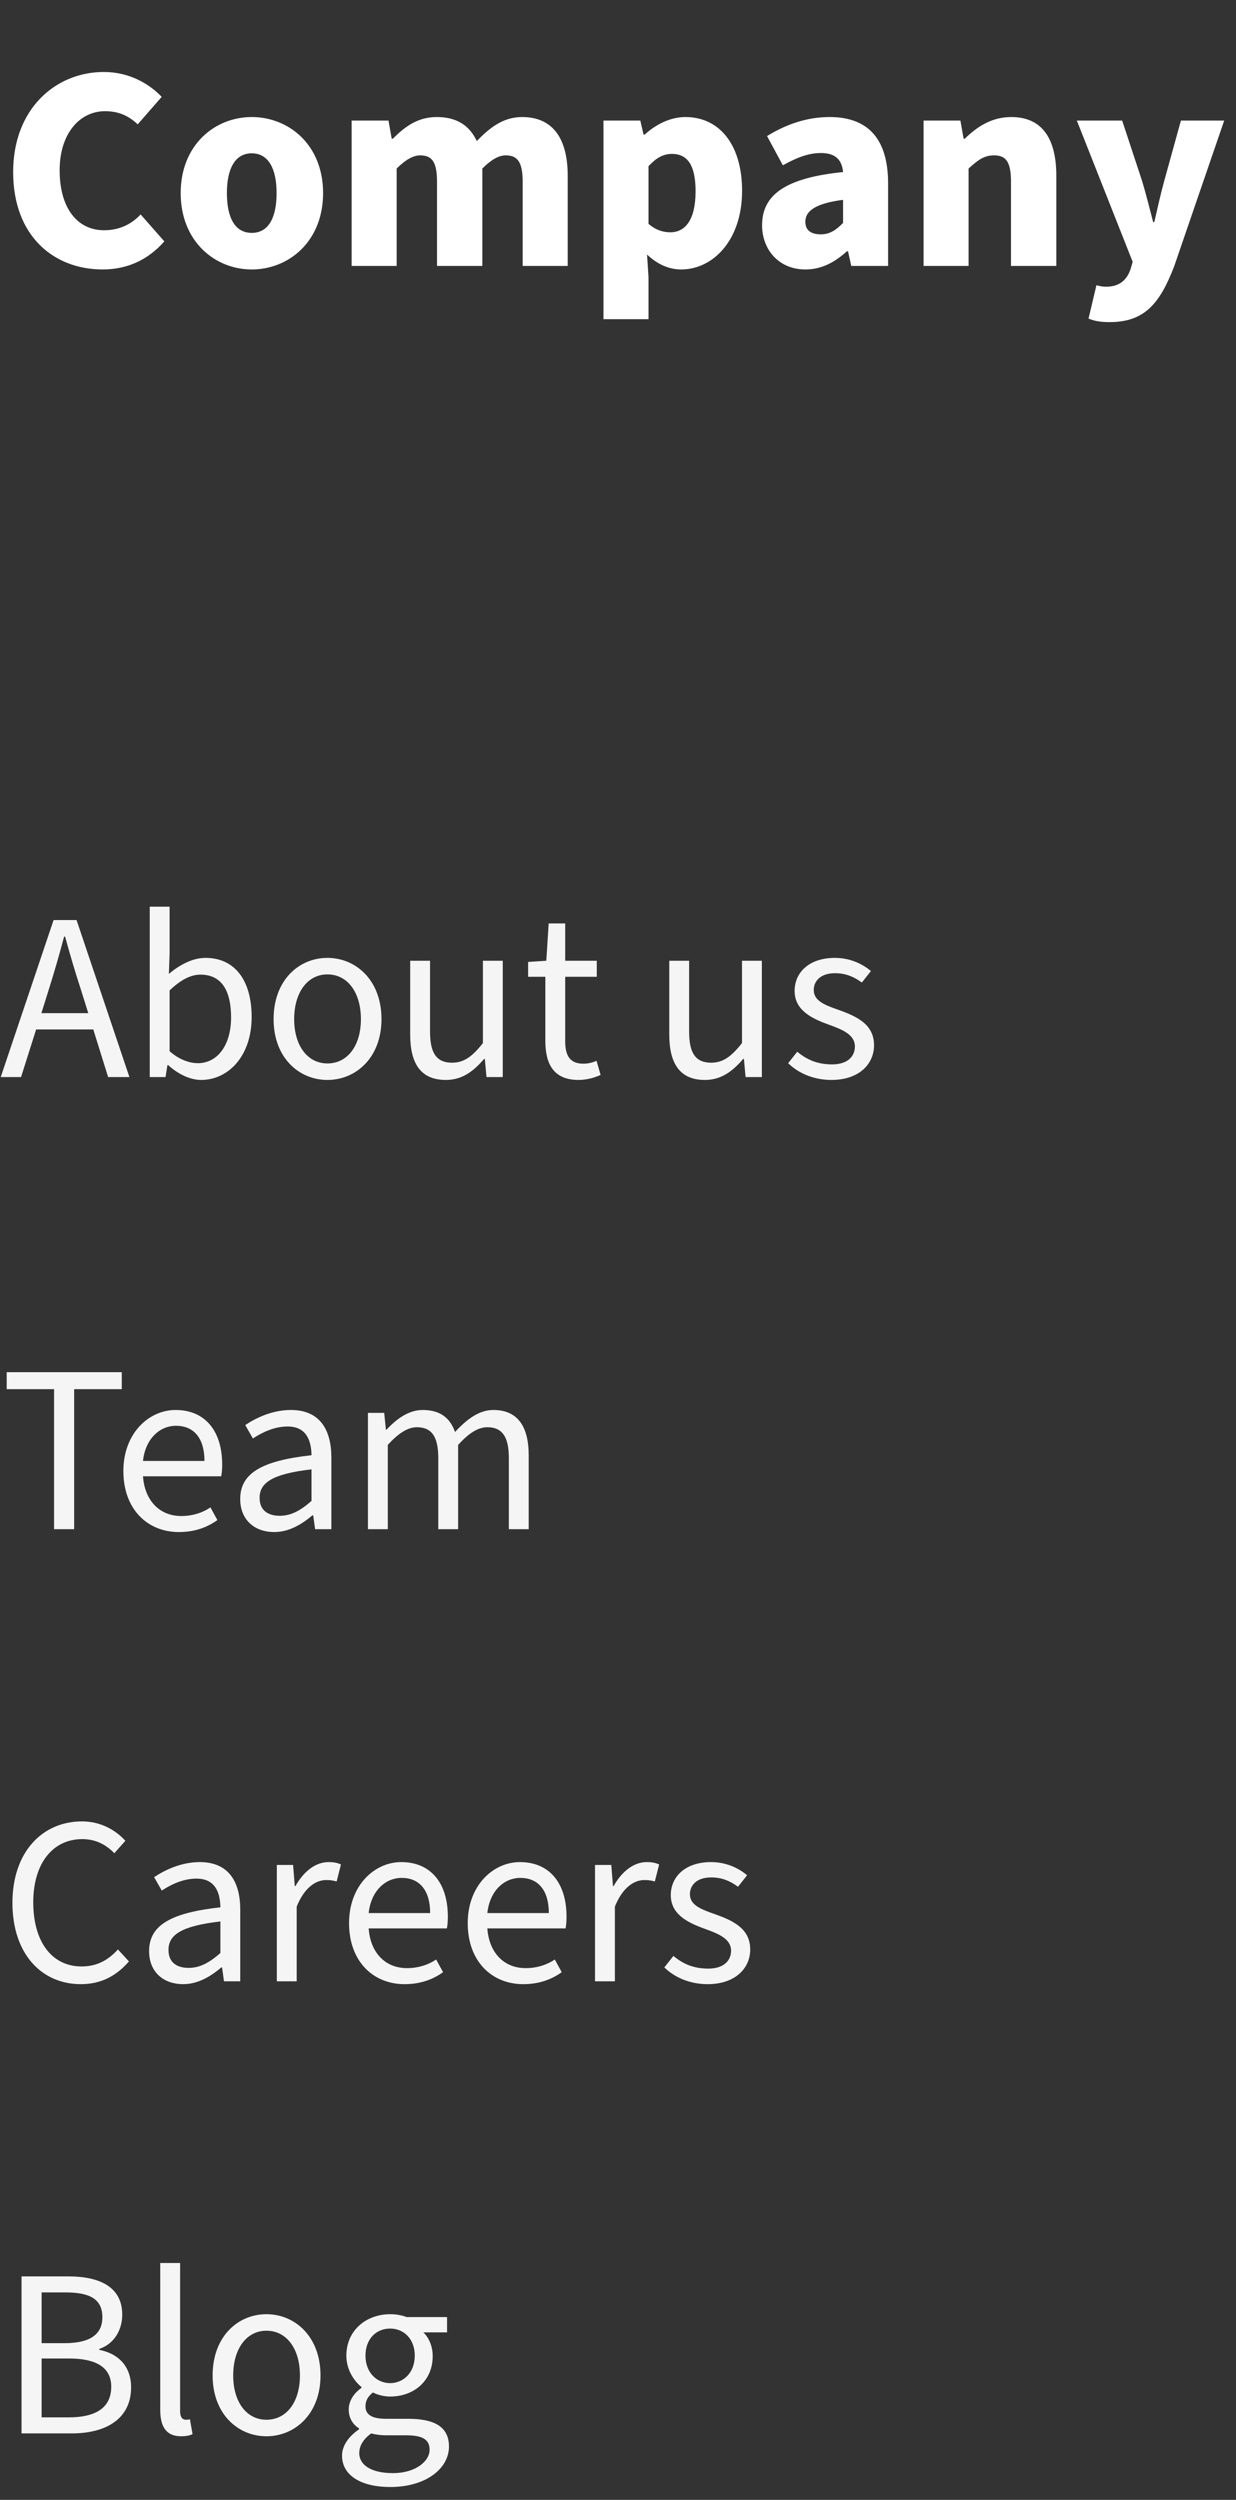 <svg width="93" height="188" viewBox="0 0 93 188" fill="none" xmlns="http://www.w3.org/2000/svg">
<rect x="0" y="0" width="93" height="188" fill="#333333" stroke="none"/>
<path d="M7.722 20.264C9.526 20.264 11.11 19.582 12.364 18.152L10.582 16.128C9.9 16.854 8.998 17.316 7.832 17.316C5.83 17.316 4.488 15.666 4.488 12.806C4.488 10.034 6.006 8.362 7.898 8.362C8.91 8.362 9.658 8.692 10.362 9.352L12.166 7.284C11.176 6.25 9.68 5.414 7.81 5.414C4.202 5.414 0.99 8.164 0.99 12.938C0.99 17.778 4.07 20.264 7.722 20.264ZM18.942 20.264C21.736 20.264 24.31 18.152 24.31 14.522C24.31 10.892 21.736 8.802 18.942 8.802C16.17 8.802 13.596 10.892 13.596 14.522C13.596 18.152 16.17 20.264 18.942 20.264ZM18.942 17.514C17.666 17.514 17.072 16.348 17.072 14.522C17.072 12.718 17.666 11.53 18.942 11.53C20.218 11.53 20.812 12.718 20.812 14.522C20.812 16.348 20.218 17.514 18.942 17.514ZM26.458 20H29.846V12.674C30.506 12.014 31.1 11.684 31.606 11.684C32.486 11.684 32.882 12.146 32.882 13.664V20H36.292V12.674C36.952 12.014 37.524 11.684 38.052 11.684C38.91 11.684 39.328 12.146 39.328 13.664V20H42.716V13.224C42.716 10.496 41.66 8.802 39.284 8.802C37.832 8.802 36.82 9.638 35.874 10.606C35.324 9.44 34.378 8.802 32.86 8.802C31.408 8.802 30.44 9.55 29.56 10.43H29.472L29.23 9.066H26.458V20ZM45.407 24.004H48.795V20.836L48.685 19.142C49.456 19.868 50.313 20.264 51.26 20.264C53.614 20.264 55.836 18.108 55.836 14.346C55.836 10.98 54.208 8.802 51.568 8.802C50.446 8.802 49.346 9.352 48.51 10.122H48.422L48.179 9.066H45.407V24.004ZM50.446 17.47C49.917 17.47 49.346 17.316 48.795 16.832V12.498C49.389 11.86 49.917 11.574 50.556 11.574C51.766 11.574 52.337 12.476 52.337 14.39C52.337 16.612 51.502 17.47 50.446 17.47ZM60.597 20.264C61.83 20.264 62.819 19.714 63.721 18.9H63.809L64.052 20H66.823V13.796C66.823 10.364 65.24 8.802 62.423 8.802C60.708 8.802 59.145 9.352 57.715 10.232L58.904 12.432C60.004 11.816 60.883 11.508 61.764 11.508C62.886 11.508 63.347 12.036 63.435 12.938C59.123 13.378 57.342 14.632 57.342 16.942C57.342 18.768 58.596 20.264 60.597 20.264ZM61.764 17.624C61.016 17.624 60.597 17.316 60.597 16.678C60.597 15.908 61.258 15.314 63.435 15.028V16.766C62.907 17.294 62.446 17.624 61.764 17.624ZM69.492 20H72.879V12.674C73.561 12.058 74.023 11.684 74.793 11.684C75.674 11.684 76.07 12.146 76.07 13.664V20H79.48V13.224C79.48 10.496 78.468 8.802 76.091 8.802C74.596 8.802 73.496 9.55 72.594 10.43H72.505L72.263 9.066H69.492V20ZM83.488 24.224C86.106 24.224 87.272 22.838 88.35 20.022L92.112 9.066H88.856L87.602 13.598C87.316 14.632 87.096 15.666 86.854 16.7H86.766C86.48 15.622 86.238 14.61 85.93 13.598L84.434 9.066H81.024L85.226 19.692L85.072 20.22C84.808 21.012 84.28 21.562 83.224 21.562C83.004 21.562 82.85 21.54 82.498 21.452L81.904 23.96C82.344 24.136 82.784 24.224 83.488 24.224Z" fill="white"/>
<path d="M3.672 74.412C4.086 73.098 4.464 71.802 4.824 70.434H4.896C5.274 71.802 5.652 73.098 6.084 74.412L6.642 76.194H3.114L3.672 74.412ZM0.054 81H1.584L2.718 77.418H7.02L8.136 81H9.738L5.76 69.192H4.032L0.054 81ZM15.137 81.216C17.135 81.216 18.935 79.47 18.935 76.482C18.935 73.782 17.711 72.036 15.461 72.036C14.489 72.036 13.517 72.558 12.707 73.242L12.761 71.676V68.184H11.267V81H12.455L12.599 80.1H12.653C13.427 80.802 14.327 81.216 15.137 81.216ZM14.885 79.956C14.309 79.956 13.517 79.722 12.761 79.056V74.484C13.589 73.692 14.345 73.296 15.083 73.296C16.721 73.296 17.387 74.574 17.387 76.5C17.387 78.66 16.325 79.956 14.885 79.956ZM24.636 81.216C26.778 81.216 28.704 79.542 28.704 76.644C28.704 73.71 26.778 72.036 24.636 72.036C22.494 72.036 20.586 73.71 20.586 76.644C20.586 79.542 22.494 81.216 24.636 81.216ZM24.636 79.974C23.142 79.974 22.134 78.642 22.134 76.644C22.134 74.628 23.142 73.278 24.636 73.278C26.148 73.278 27.156 74.628 27.156 76.644C27.156 78.642 26.148 79.974 24.636 79.974ZM33.546 81.216C34.752 81.216 35.616 80.586 36.426 79.632H36.48L36.606 81H37.83V72.252H36.336V78.444C35.526 79.47 34.896 79.92 34.014 79.92C32.862 79.92 32.358 79.218 32.358 77.598V72.252H30.864V77.796C30.864 80.028 31.692 81.216 33.546 81.216ZM43.535 81.216C44.129 81.216 44.723 81.054 45.191 80.838L44.885 79.776C44.525 79.938 44.201 79.992 43.877 79.992C42.887 79.992 42.527 79.38 42.527 78.318V73.458H44.903V72.252H42.527V69.444H41.285L41.105 72.252L39.737 72.342V73.458H41.033V78.282C41.033 80.028 41.663 81.216 43.535 81.216ZM53.04 81.216C54.246 81.216 55.11 80.586 55.92 79.632H55.974L56.1 81H57.324V72.252H55.83V78.444C55.02 79.47 54.39 79.92 53.508 79.92C52.356 79.92 51.852 79.218 51.852 77.598V72.252H50.358V77.796C50.358 80.028 51.186 81.216 53.04 81.216ZM62.561 81.216C64.631 81.216 65.765 80.028 65.765 78.606C65.765 77.022 64.451 76.428 63.083 75.942C61.985 75.564 61.229 75.24 61.229 74.448C61.229 73.8 61.715 73.188 62.831 73.188C63.605 73.188 64.235 73.44 64.847 73.89L65.531 73.026C64.847 72.45 63.911 72.036 62.813 72.036C60.905 72.036 59.789 73.116 59.789 74.52C59.789 75.96 61.049 76.59 62.363 77.058C63.353 77.418 64.325 77.796 64.325 78.696C64.325 79.452 63.767 80.046 62.615 80.046C61.535 80.046 60.743 79.722 59.987 79.092L59.303 79.956C60.113 80.748 61.283 81.216 62.561 81.216Z" fill="#F5F5F5"/>
<path d="M4.068 115H5.58V104.47H9.162V103.192H0.504V104.47H4.068V115ZM13.459 115.216C14.665 115.216 15.601 114.856 16.357 114.316L15.835 113.362C15.223 113.776 14.485 114.01 13.639 114.01C11.983 114.01 10.885 112.822 10.759 111.022H16.645C16.699 110.734 16.717 110.464 16.717 110.14C16.717 107.62 15.439 106.036 13.207 106.036C11.209 106.036 9.283 107.782 9.283 110.626C9.283 113.524 11.119 115.216 13.459 115.216ZM10.759 109.87C10.939 108.196 12.019 107.224 13.243 107.224C14.575 107.224 15.385 108.142 15.385 109.87H10.759ZM20.631 115.216C21.729 115.216 22.683 114.658 23.511 113.956H23.565L23.709 115H24.933V109.618C24.933 107.458 24.015 106.036 21.891 106.036C20.487 106.036 19.263 106.63 18.453 107.17L19.029 108.178C19.713 107.728 20.631 107.278 21.639 107.278C23.061 107.278 23.421 108.34 23.439 109.438C19.695 109.852 18.075 110.788 18.075 112.732C18.075 114.316 19.173 115.216 20.631 115.216ZM21.045 113.992C20.199 113.992 19.533 113.614 19.533 112.642C19.533 111.508 20.487 110.842 23.439 110.5V112.876C22.593 113.614 21.891 113.992 21.045 113.992ZM27.685 115H29.179V108.664C29.989 107.764 30.709 107.332 31.357 107.332C32.473 107.332 32.977 108.016 32.977 109.654V115H34.471V108.664C35.281 107.764 35.983 107.332 36.667 107.332C37.765 107.332 38.287 108.016 38.287 109.654V115H39.781V109.456C39.781 107.224 38.917 106.036 37.117 106.036C36.055 106.036 35.137 106.72 34.237 107.692C33.877 106.666 33.157 106.036 31.807 106.036C30.763 106.036 29.863 106.684 29.089 107.512H29.035L28.909 106.252H27.685V115Z" fill="#F5F5F5"/>
<path d="M6.084 149.216C7.596 149.216 8.748 148.604 9.702 147.506L8.874 146.606C8.118 147.434 7.272 147.884 6.138 147.884C3.906 147.884 2.502 146.03 2.502 143.06C2.502 140.126 3.978 138.308 6.192 138.308C7.2 138.308 7.974 138.722 8.604 139.37L9.432 138.434C8.73 137.66 7.614 136.976 6.174 136.976C3.168 136.976 0.936 139.298 0.936 143.096C0.936 146.948 3.132 149.216 6.084 149.216ZM13.775 149.216C14.873 149.216 15.827 148.658 16.655 147.956H16.709L16.853 149H18.077V143.618C18.077 141.458 17.159 140.036 15.035 140.036C13.631 140.036 12.407 140.63 11.597 141.17L12.173 142.178C12.857 141.728 13.775 141.278 14.783 141.278C16.205 141.278 16.565 142.34 16.583 143.438C12.839 143.852 11.219 144.788 11.219 146.732C11.219 148.316 12.317 149.216 13.775 149.216ZM14.189 147.992C13.343 147.992 12.677 147.614 12.677 146.642C12.677 145.508 13.631 144.842 16.583 144.5V146.876C15.737 147.614 15.035 147.992 14.189 147.992ZM20.829 149H22.323V143.384C22.918 141.908 23.799 141.386 24.538 141.386C24.88 141.386 25.078 141.422 25.329 141.494L25.654 140.216C25.384 140.09 25.113 140.036 24.718 140.036C23.745 140.036 22.846 140.738 22.233 141.836H22.18L22.053 140.252H20.829V149ZM30.439 149.216C31.645 149.216 32.581 148.856 33.337 148.316L32.816 147.362C32.203 147.776 31.465 148.01 30.619 148.01C28.963 148.01 27.866 146.822 27.739 145.022H33.626C33.679 144.734 33.697 144.464 33.697 144.14C33.697 141.62 32.419 140.036 30.188 140.036C28.189 140.036 26.264 141.782 26.264 144.626C26.264 147.524 28.099 149.216 30.439 149.216ZM27.739 143.87C27.919 142.196 29 141.224 30.224 141.224C31.555 141.224 32.365 142.142 32.365 143.87H27.739ZM39.369 149.216C40.575 149.216 41.511 148.856 42.267 148.316L41.745 147.362C41.133 147.776 40.395 148.01 39.549 148.01C37.893 148.01 36.795 146.822 36.669 145.022H42.555C42.609 144.734 42.627 144.464 42.627 144.14C42.627 141.62 41.349 140.036 39.117 140.036C37.119 140.036 35.193 141.782 35.193 144.626C35.193 147.524 37.029 149.216 39.369 149.216ZM36.669 143.87C36.849 142.196 37.929 141.224 39.153 141.224C40.485 141.224 41.295 142.142 41.295 143.87H36.669ZM44.771 149H46.265V143.384C46.859 141.908 47.741 141.386 48.479 141.386C48.821 141.386 49.019 141.422 49.271 141.494L49.595 140.216C49.325 140.09 49.055 140.036 48.659 140.036C47.687 140.036 46.787 140.738 46.175 141.836H46.121L45.995 140.252H44.771V149ZM53.244 149.216C55.314 149.216 56.448 148.028 56.448 146.606C56.448 145.022 55.134 144.428 53.766 143.942C52.668 143.564 51.912 143.24 51.912 142.448C51.912 141.8 52.398 141.188 53.514 141.188C54.288 141.188 54.918 141.44 55.53 141.89L56.214 141.026C55.53 140.45 54.594 140.036 53.496 140.036C51.588 140.036 50.472 141.116 50.472 142.52C50.472 143.96 51.732 144.59 53.046 145.058C54.036 145.418 55.008 145.796 55.008 146.696C55.008 147.452 54.45 148.046 53.298 148.046C52.218 148.046 51.426 147.722 50.67 147.092L49.986 147.956C50.796 148.748 51.966 149.216 53.244 149.216Z" fill="#F5F5F5"/>
<path d="M1.62 183H5.4C8.028 183 9.864 181.866 9.864 179.544C9.864 177.924 8.874 176.988 7.47 176.718V176.646C8.568 176.286 9.198 175.242 9.198 174.072C9.198 172.002 7.524 171.192 5.13 171.192H1.62V183ZM3.132 176.214V172.398H4.932C6.768 172.398 7.704 172.902 7.704 174.27C7.704 175.476 6.876 176.214 4.878 176.214H3.132ZM3.132 181.794V177.366H5.184C7.236 177.366 8.37 178.032 8.37 179.49C8.37 181.074 7.2 181.794 5.184 181.794H3.132ZM13.624 183.216C14.002 183.216 14.272 183.162 14.488 183.054L14.29 181.938C14.146 181.974 14.074 181.974 13.984 181.974C13.75 181.974 13.552 181.812 13.552 181.344V170.184H12.058V181.236C12.058 182.496 12.508 183.216 13.624 183.216ZM20.048 183.216C22.19 183.216 24.116 181.542 24.116 178.644C24.116 175.71 22.19 174.036 20.048 174.036C17.906 174.036 15.998 175.71 15.998 178.644C15.998 181.542 17.906 183.216 20.048 183.216ZM20.048 181.974C18.554 181.974 17.546 180.642 17.546 178.644C17.546 176.628 18.554 175.278 20.048 175.278C21.56 175.278 22.568 176.628 22.568 178.644C22.568 180.642 21.56 181.974 20.048 181.974ZM29.354 187.032C32.072 187.032 33.782 185.628 33.782 183.99C33.782 182.55 32.756 181.902 30.722 181.902H29.03C27.86 181.902 27.5 181.506 27.5 180.966C27.5 180.48 27.734 180.192 28.058 179.922C28.454 180.12 28.922 180.228 29.354 180.228C31.136 180.228 32.558 179.058 32.558 177.186C32.558 176.448 32.27 175.8 31.856 175.404H33.638V174.252H30.596C30.272 174.126 29.84 174.036 29.354 174.036C27.572 174.036 26.06 175.242 26.06 177.15C26.06 178.194 26.618 179.04 27.194 179.508V179.58C26.744 179.886 26.24 180.462 26.24 181.2C26.24 181.884 26.582 182.352 27.014 182.622V182.694C26.222 183.234 25.736 183.936 25.736 184.674C25.736 186.186 27.212 187.032 29.354 187.032ZM29.354 179.22C28.346 179.22 27.5 178.428 27.5 177.15C27.5 175.872 28.328 175.116 29.354 175.116C30.38 175.116 31.208 175.89 31.208 177.15C31.208 178.428 30.362 179.22 29.354 179.22ZM29.57 185.988C27.986 185.988 27.032 185.412 27.032 184.476C27.032 183.972 27.302 183.45 27.932 183C28.31 183.108 28.724 183.144 29.066 183.144H30.56C31.712 183.144 32.324 183.414 32.324 184.224C32.324 185.124 31.226 185.988 29.57 185.988Z" fill="#F5F5F5"/>
</svg>
